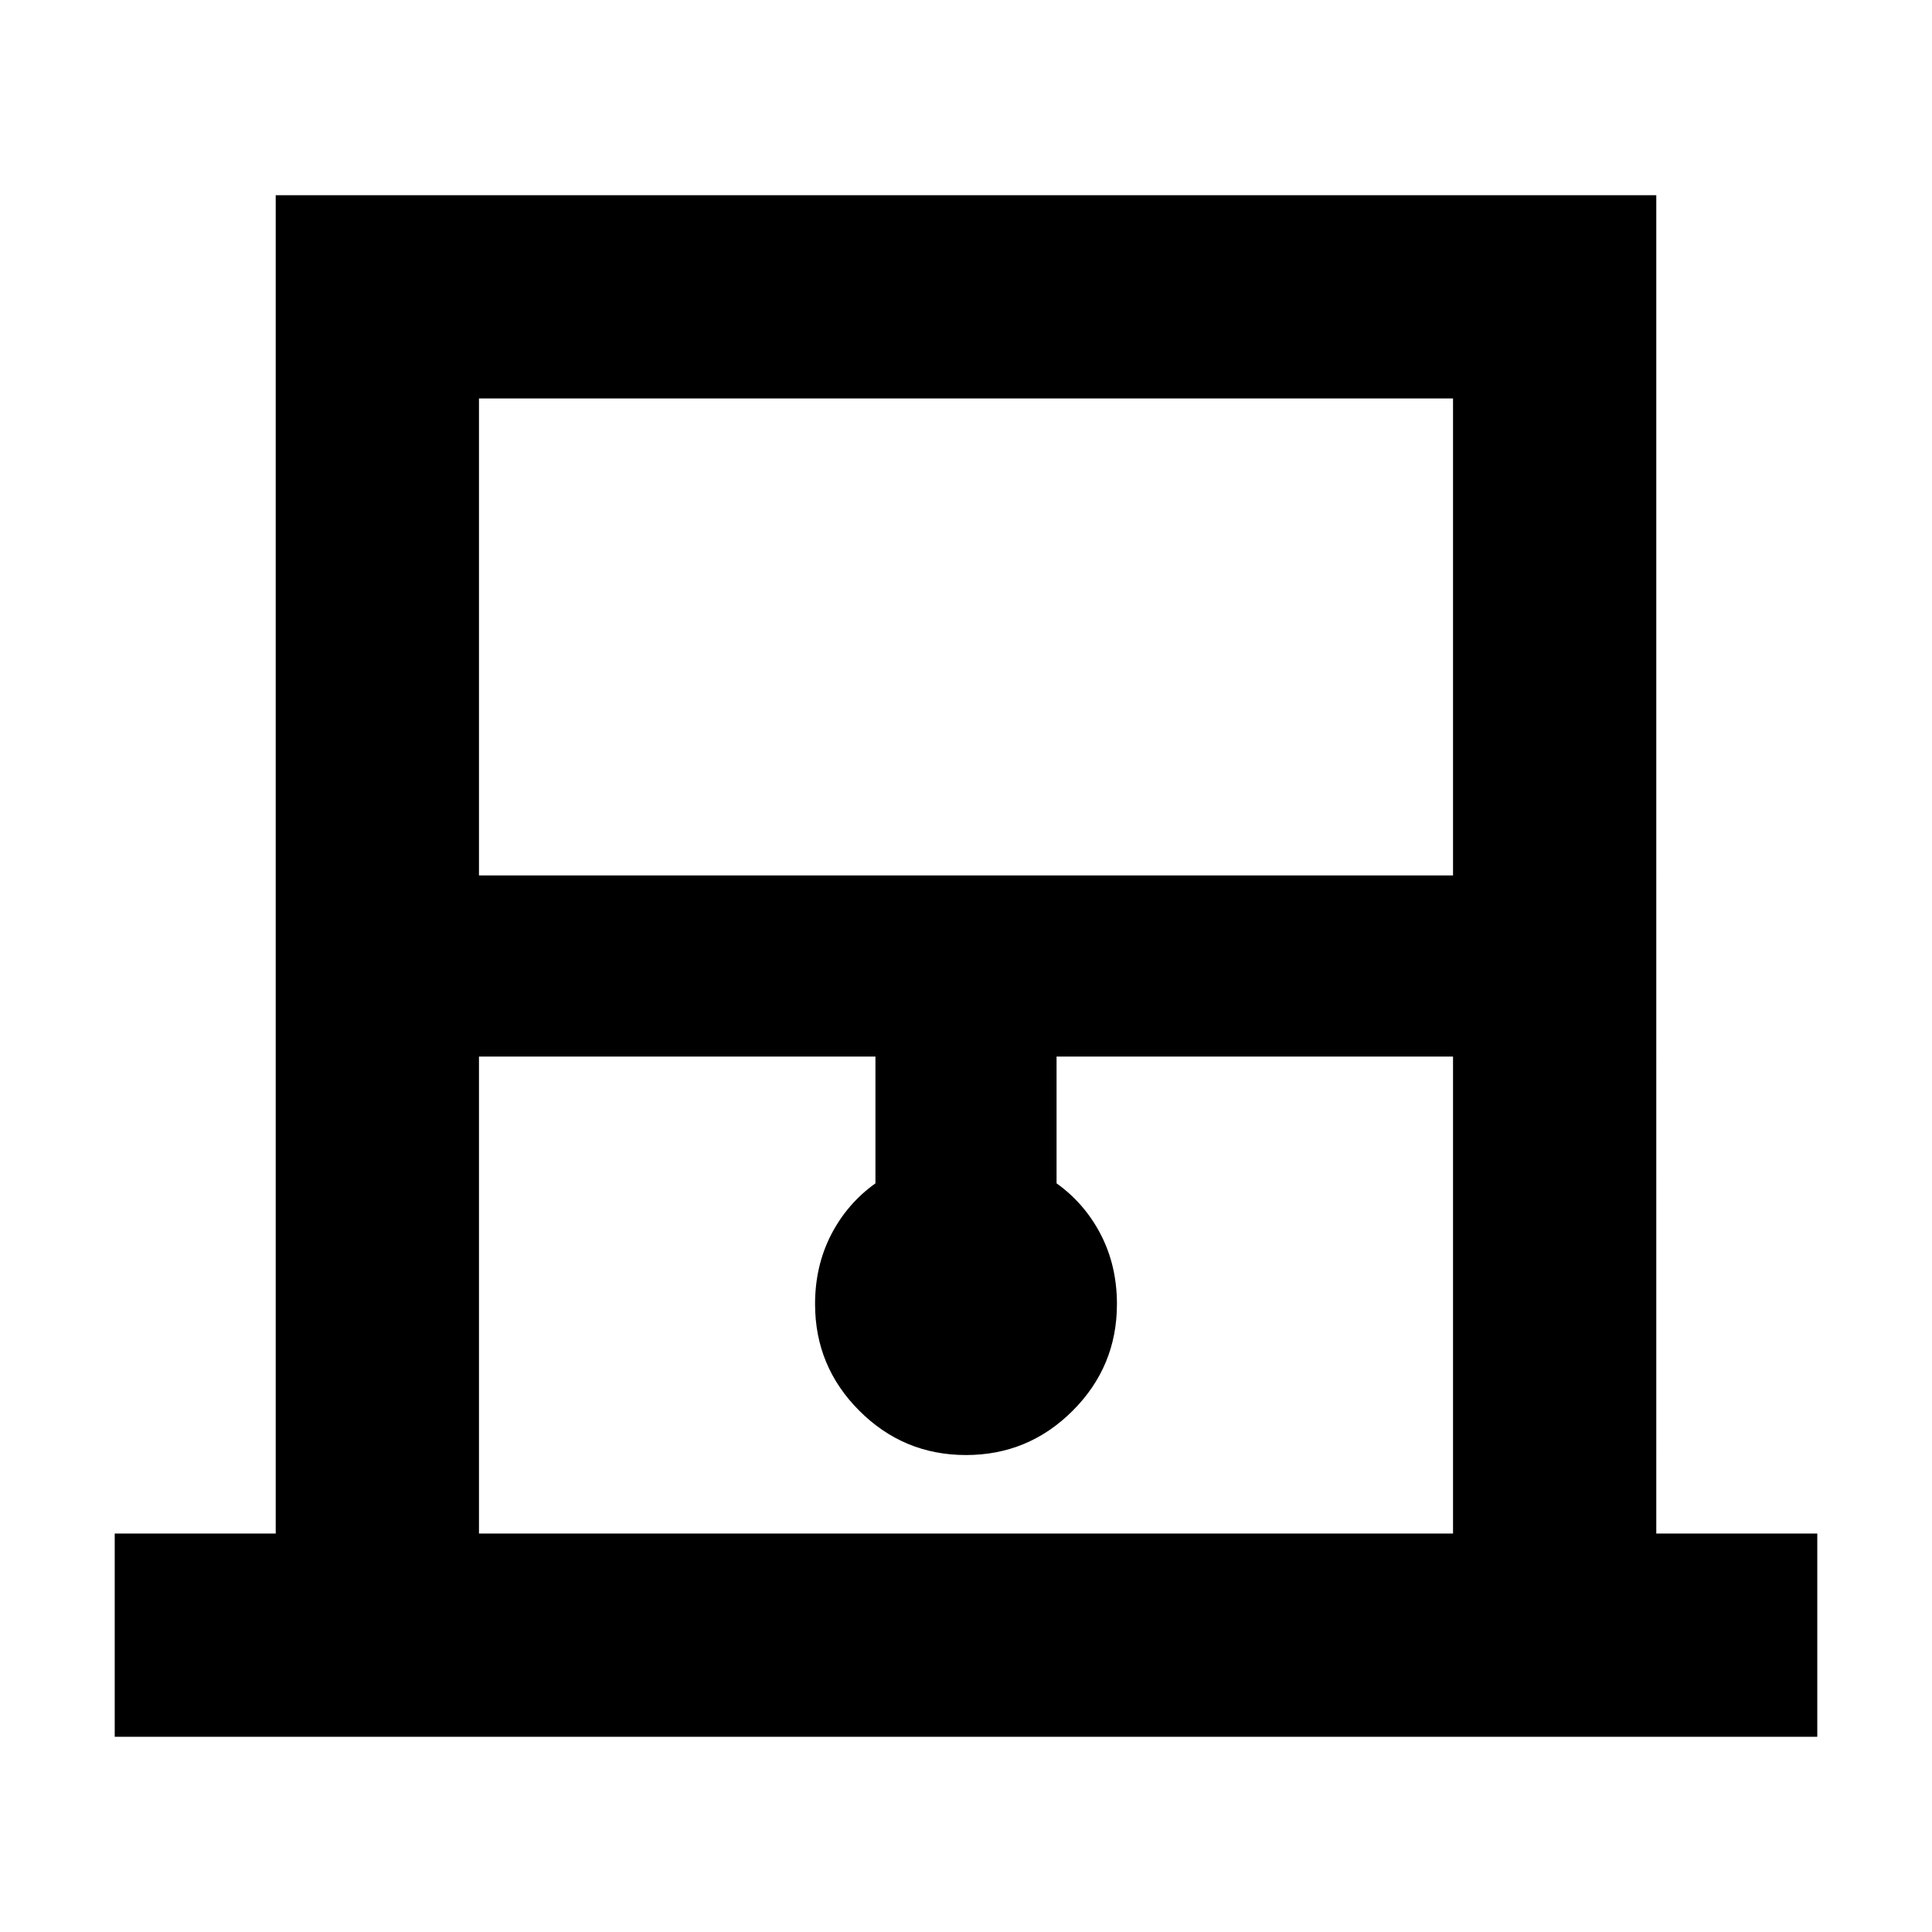 <svg xmlns="http://www.w3.org/2000/svg" height="24" width="24"><path d="M1.425 21.575V19.05h2V2.425h17.15V19.05h2v2.525Zm4.525-10.7h12.1V4.95H5.95Zm0 8.175h12.1v-5.925h-4.925V14.7q.35.25.55.637.2.388.2.863 0 .775-.55 1.325-.55.55-1.325.55-.775 0-1.325-.55-.55-.55-.55-1.325 0-.475.2-.863.2-.387.55-.637v-1.575H5.95Zm0-14.1h12.1-12.1Z"/></svg>